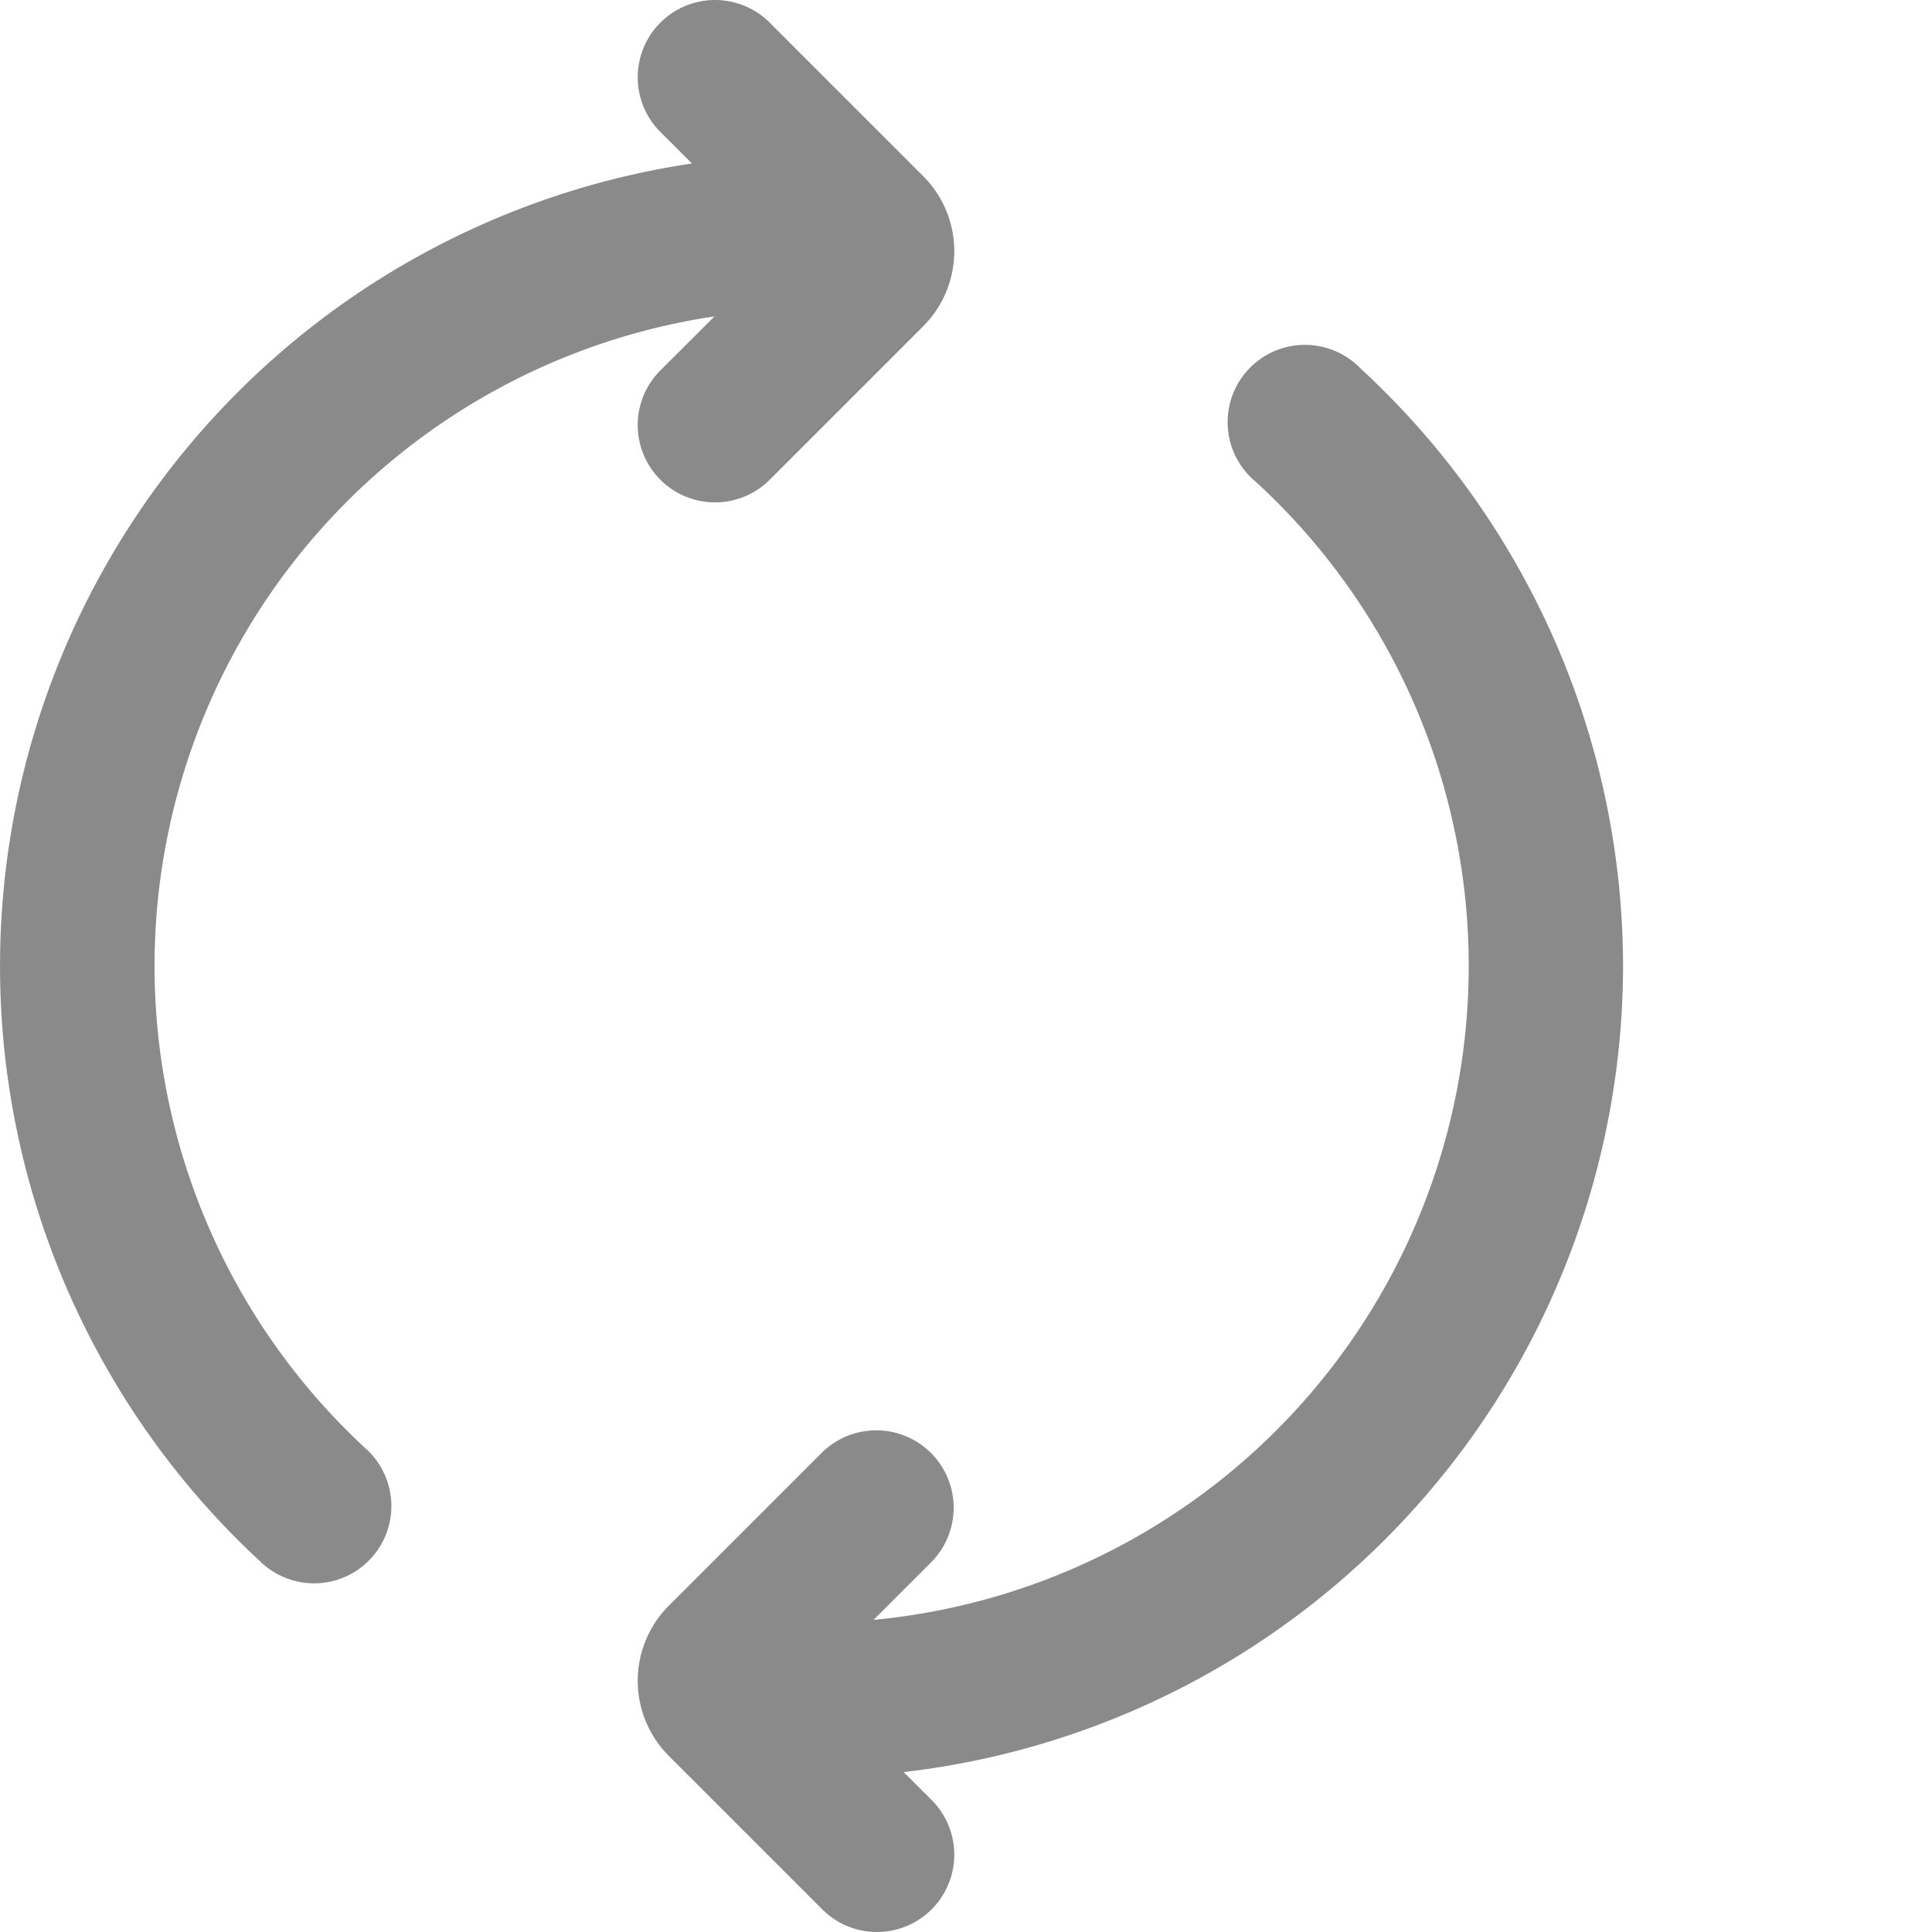 <?xml version="1.0" standalone="no"?><!DOCTYPE svg PUBLIC "-//W3C//DTD SVG 1.1//EN" "http://www.w3.org/Graphics/SVG/1.1/DTD/svg11.dtd"><svg t="1753184891330" class="icon" viewBox="0 0 1024 1024" version="1.1" xmlns="http://www.w3.org/2000/svg" p-id="5140" xmlns:xlink="http://www.w3.org/1999/xlink" width="48" height="48"><path d="M860.253 512a431.238 431.238 0 0 0-139.309-316.862A40.958 40.958 0 1 0 665.702 255.449a348.144 348.144 0 0 1-202.692 603.109l30.719-30.719a41.02 41.02 0 0 0-57.905-58.109l-81.302 81.302a56.317 56.317 0 0 0 0 79.664l81.302 81.302a40.979 40.979 0 0 0 57.956-57.956l-14.847-14.796A430.675 430.675 0 0 0 860.253 512zM350.017 254.271a40.958 40.958 0 0 0 57.956 0l81.302-81.302a56.317 56.317 0 0 0 0-79.664L407.973 12.004a40.979 40.979 0 0 0-57.956 57.956l16.742 16.69a430.06 430.06 0 0 0-227.318 742.366A40.958 40.958 0 0 0 194.684 768.552 348.144 348.144 0 0 1 378.688 167.696l-28.671 28.62a40.958 40.958 0 0 0 0 57.956z" fill="#8a8a8a" p-id="5141"></path></svg>